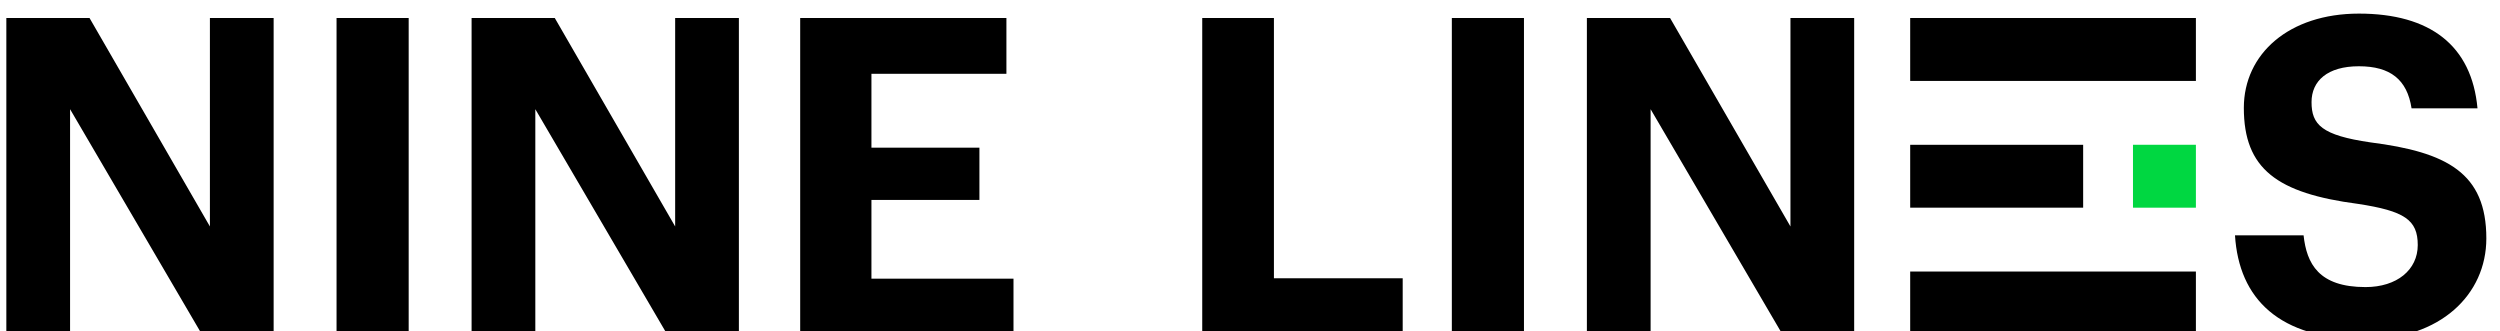 <svg xmlns="http://www.w3.org/2000/svg" width="574" height="76" viewBox="0 0 574 76">
	<clipPath id="logo-a">
		<path d="M-2065.385 8647.031v-5952.8h8418.9v5952.8h-8418.9z"></path>
	</clipPath>
	<path fill="none" d="M-1-1h576v78H-1z"></path>
	<g clip-path="url(#logo-a)" transform="matrix(.133 0 0 -.133 1 794.707)">
		<path fill="#00d741" d="M3674.685 5616.711h108.61v108.609h-108.61v-108.609z"></path>
		<path d="M3290.065 5397.901h493.23v108.609h-493.23v-108.609zm0 437.62h493.23v108.609h-493.23v-108.609zm0-218.81h298.59v108.609h-298.59v-108.609zM3.425 5944.131h143.63l207.79-359.83v359.83h110.02v-546.23h-123.77l-227.65 388.85v-388.85H3.425v546.23m570.04-546.23h124.527v546.227H573.465v-546.227zm233.13 546.23h143.63l207.79-359.83v359.83h110.01v-546.23h-123.76l-227.65 388.85v-388.85h-110.02v546.23m567.26 0h356.01v-96.26h-233.01v-127.58h186.41v-90.15h-186.41v-135.98h245.23v-96.26h-368.23v546.23m694.06 0h123.76v-449.21h222.3v-97.02h-346.06v546.23m430.89-546.23h124.527v546.227h-124.527v-546.227zm233.14 546.23h143.62l207.8-359.83v359.83h110v-546.23h-123.76l-227.65 388.85v-388.85h-110.01v546.23m1118.83-375.11h118.41c5.35-48.88 25.98-89.37 106.96-89.37 54.24 0 90.15 29.79 90.15 72.57 0 43.54-22.92 58.82-103.14 71.05-139.8 18.33-197.1 60.35-197.1 165.77 0 93.21 77.92 162.72 198.63 162.72 122.99 0 194.8-55 204.74-163.48h-113.83c-7.64 49.66-36.67 72.58-90.91 72.58-54.24 0-81.75-25.21-81.75-61.88 0-38.97 17.57-57.3 101.61-69.52 132.16-16.81 200.15-52.72 200.15-165.78 0-97.03-79.44-174.18-208.55-174.18-149.74 0-218.49 70.28-225.37 179.52"></path>
	</g>
</svg>
